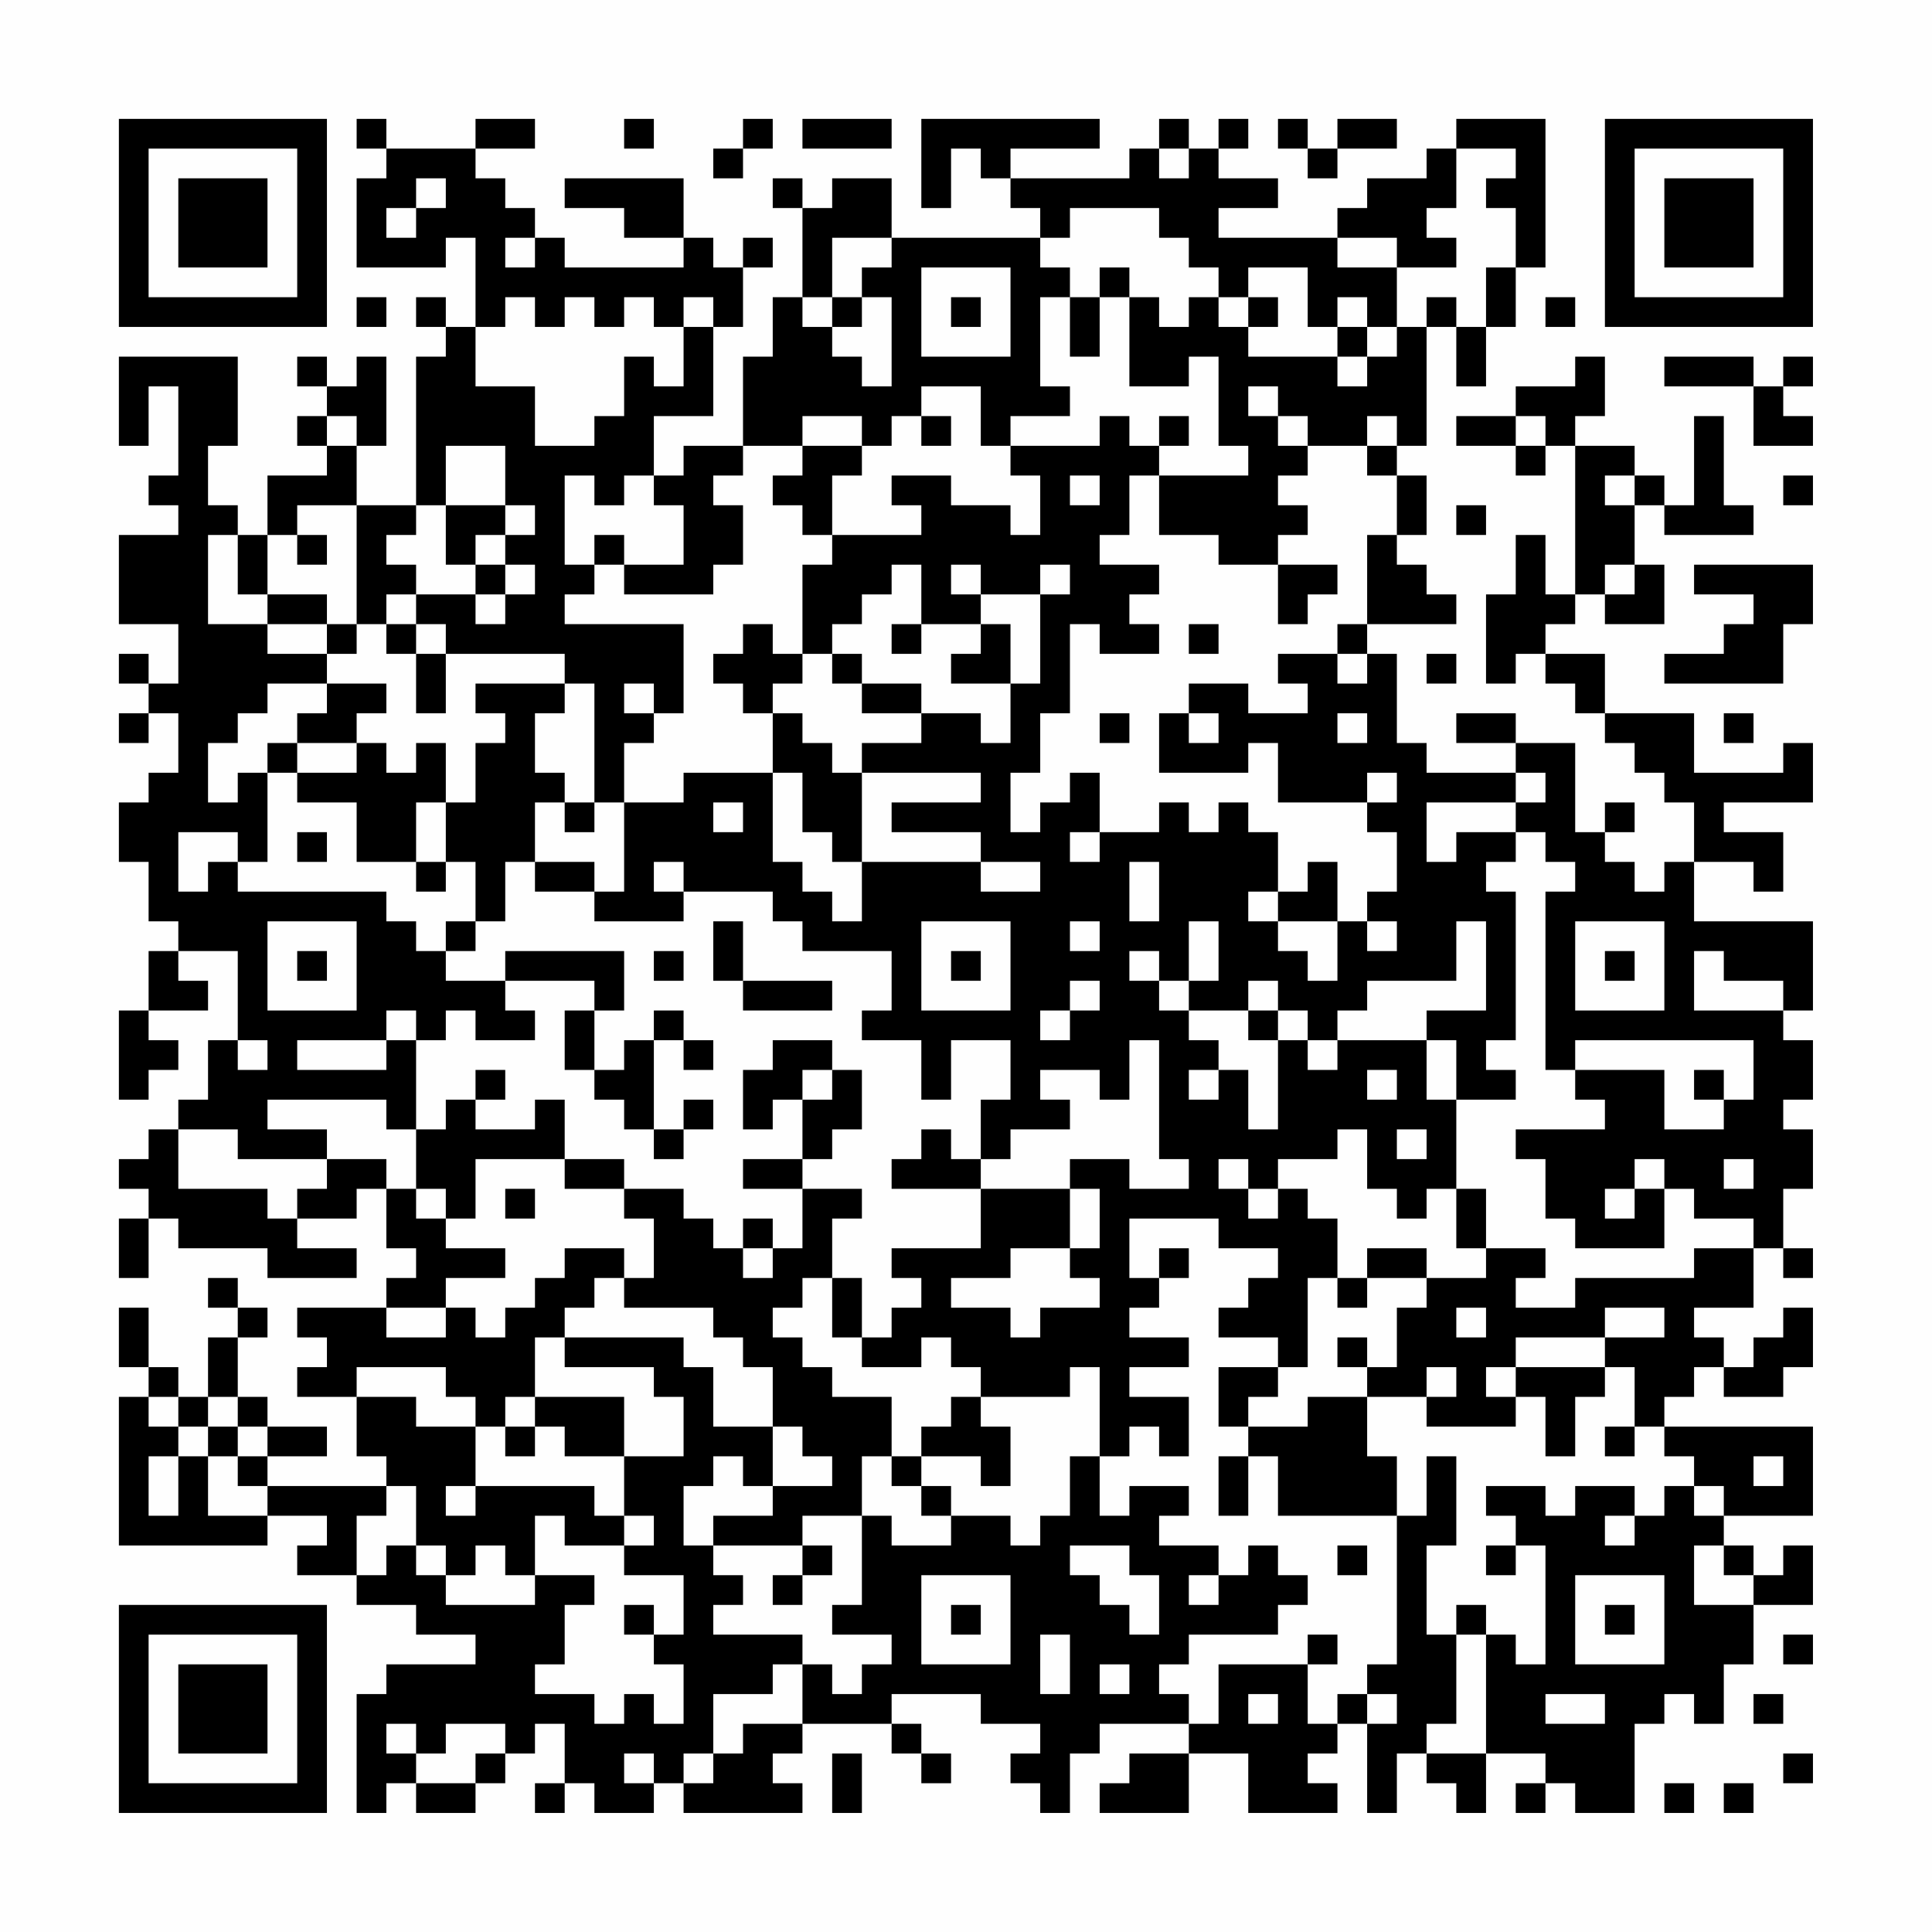 <?xml version="1.0" encoding="UTF-8"?>
<svg xmlns="http://www.w3.org/2000/svg" version="1.1" width="300" height="300" viewBox="0 0 300 300"><rect x="0" y="0" width="300" height="300" fill="#fefefe"/><g transform="scale(4.615)"><g transform="translate(4,4)"><path fill-rule="evenodd" d="M8 0L8 1L9 1L9 2L8 2L8 5L11 5L11 4L12 4L12 7L11 7L11 6L10 6L10 7L11 7L11 8L10 8L10 13L8 13L8 11L9 11L9 8L8 8L8 9L7 9L7 8L6 8L6 9L7 9L7 10L6 10L6 11L7 11L7 12L5 12L5 14L4 14L4 13L3 13L3 11L4 11L4 8L0 8L0 11L1 11L1 9L2 9L2 12L1 12L1 13L2 13L2 14L0 14L0 17L2 17L2 19L1 19L1 18L0 18L0 19L1 19L1 20L0 20L0 21L1 21L1 20L2 20L2 22L1 22L1 23L0 23L0 25L1 25L1 27L2 27L2 28L1 28L1 30L0 30L0 33L1 33L1 32L2 32L2 31L1 31L1 30L3 30L3 29L2 29L2 28L4 28L4 31L3 31L3 33L2 33L2 34L1 34L1 35L0 35L0 36L1 36L1 37L0 37L0 39L1 39L1 37L2 37L2 38L5 38L5 39L8 39L8 38L6 38L6 37L8 37L8 36L9 36L9 38L10 38L10 39L9 39L9 40L6 40L6 41L7 41L7 42L6 42L6 43L8 43L8 45L9 45L9 46L5 46L5 45L7 45L7 44L5 44L5 43L4 43L4 41L5 41L5 40L4 40L4 39L3 39L3 40L4 40L4 41L3 41L3 43L2 43L2 42L1 42L1 40L0 40L0 42L1 42L1 43L0 43L0 48L5 48L5 47L7 47L7 48L6 48L6 49L8 49L8 50L10 50L10 51L12 51L12 52L9 52L9 53L8 53L8 57L9 57L9 56L10 56L10 57L12 57L12 56L13 56L13 55L14 55L14 54L15 54L15 56L14 56L14 57L15 57L15 56L16 56L16 57L18 57L18 56L19 56L19 57L23 57L23 56L22 56L22 55L23 55L23 54L26 54L26 55L27 55L27 56L28 56L28 55L27 55L27 54L26 54L26 53L29 53L29 54L31 54L31 55L30 55L30 56L31 56L31 57L32 57L32 55L33 55L33 54L36 54L36 55L34 55L34 56L33 56L33 57L36 57L36 55L38 55L38 57L41 57L41 56L40 56L40 55L41 55L41 54L42 54L42 57L43 57L43 55L44 55L44 56L45 56L45 57L46 57L46 55L48 55L48 56L47 56L47 57L48 57L48 56L49 56L49 57L51 57L51 54L52 54L52 53L53 53L53 54L54 54L54 52L55 52L55 50L57 50L57 48L56 48L56 49L55 49L55 48L54 48L54 47L57 47L57 44L52 44L52 43L53 43L53 42L54 42L54 43L56 43L56 42L57 42L57 40L56 40L56 41L55 41L55 42L54 42L54 41L53 41L53 40L55 40L55 38L56 38L56 39L57 39L57 38L56 38L56 36L57 36L57 34L56 34L56 33L57 33L57 31L56 31L56 30L57 30L57 27L53 27L53 25L55 25L55 26L56 26L56 24L54 24L54 23L57 23L57 21L56 21L56 22L53 22L53 20L50 20L50 18L48 18L48 17L49 17L49 16L50 16L50 17L52 17L52 15L51 15L51 13L52 13L52 14L55 14L55 13L54 13L54 10L53 10L53 13L52 13L52 12L51 12L51 11L49 11L49 10L50 10L50 8L49 8L49 9L47 9L47 10L45 10L45 11L47 11L47 12L48 12L48 11L49 11L49 16L48 16L48 14L47 14L47 16L46 16L46 19L47 19L47 18L48 18L48 19L49 19L49 20L50 20L50 21L51 21L51 22L52 22L52 23L53 23L53 25L52 25L52 26L51 26L51 25L50 25L50 24L51 24L51 23L50 23L50 24L49 24L49 21L47 21L47 20L45 20L45 21L47 21L47 22L44 22L44 21L43 21L43 18L42 18L42 17L45 17L45 16L44 16L44 15L43 15L43 14L44 14L44 12L43 12L43 11L44 11L44 7L45 7L45 9L46 9L46 7L47 7L47 5L48 5L48 0L45 0L45 1L44 1L44 2L42 2L42 3L41 3L41 4L37 4L37 3L39 3L39 2L37 2L37 1L38 1L38 0L37 0L37 1L36 1L36 0L35 0L35 1L34 1L34 2L30 2L30 1L33 1L33 0L27 0L27 3L28 3L28 1L29 1L29 2L30 2L30 3L31 3L31 4L26 4L26 2L24 2L24 3L23 3L23 2L22 2L22 3L23 3L23 6L22 6L22 8L21 8L21 11L19 11L19 12L18 12L18 10L20 10L20 7L21 7L21 5L22 5L22 4L21 4L21 5L20 5L20 4L19 4L19 2L15 2L15 3L17 3L17 4L19 4L19 5L15 5L15 4L14 4L14 3L13 3L13 2L12 2L12 1L14 1L14 0L12 0L12 1L9 1L9 0ZM17 0L17 1L18 1L18 0ZM21 0L21 1L20 1L20 2L21 2L21 1L22 1L22 0ZM23 0L23 1L26 1L26 0ZM39 0L39 1L40 1L40 2L41 2L41 1L43 1L43 0L41 0L41 1L40 1L40 0ZM35 1L35 2L36 2L36 1ZM45 1L45 3L44 3L44 4L45 4L45 5L43 5L43 4L41 4L41 5L43 5L43 7L42 7L42 6L41 6L41 7L40 7L40 5L38 5L38 6L37 6L37 5L36 5L36 4L35 4L35 3L32 3L32 4L31 4L31 5L32 5L32 6L31 6L31 9L32 9L32 10L30 10L30 11L29 11L29 9L27 9L27 10L26 10L26 11L25 11L25 10L23 10L23 11L21 11L21 12L20 12L20 13L21 13L21 15L20 15L20 16L17 16L17 15L19 15L19 13L18 13L18 12L17 12L17 13L16 13L16 12L15 12L15 15L16 15L16 16L15 16L15 17L19 17L19 20L18 20L18 19L17 19L17 20L18 20L18 21L17 21L17 23L16 23L16 19L15 19L15 18L11 18L11 17L10 17L10 16L12 16L12 17L13 17L13 16L14 16L14 15L13 15L13 14L14 14L14 13L13 13L13 11L11 11L11 13L10 13L10 14L9 14L9 15L10 15L10 16L9 16L9 17L8 17L8 13L6 13L6 14L5 14L5 16L4 16L4 14L3 14L3 17L5 17L5 18L7 18L7 19L5 19L5 20L4 20L4 21L3 21L3 23L4 23L4 22L5 22L5 25L4 25L4 24L2 24L2 26L3 26L3 25L4 25L4 26L9 26L9 27L10 27L10 28L11 28L11 29L13 29L13 30L14 30L14 31L12 31L12 30L11 30L11 31L10 31L10 30L9 30L9 31L6 31L6 32L9 32L9 31L10 31L10 34L9 34L9 33L5 33L5 34L7 34L7 35L4 35L4 34L2 34L2 36L5 36L5 37L6 37L6 36L7 36L7 35L9 35L9 36L10 36L10 37L11 37L11 38L13 38L13 39L11 39L11 40L9 40L9 41L11 41L11 40L12 40L12 41L13 41L13 40L14 40L14 39L15 39L15 38L17 38L17 39L16 39L16 40L15 40L15 41L14 41L14 43L13 43L13 44L12 44L12 43L11 43L11 42L8 42L8 43L10 43L10 44L12 44L12 46L11 46L11 47L12 47L12 46L16 46L16 47L17 47L17 48L15 48L15 47L14 47L14 49L13 49L13 48L12 48L12 49L11 49L11 48L10 48L10 46L9 46L9 47L8 47L8 49L9 49L9 48L10 48L10 49L11 49L11 50L14 50L14 49L16 49L16 50L15 50L15 52L14 52L14 53L16 53L16 54L17 54L17 53L18 53L18 54L19 54L19 52L18 52L18 51L19 51L19 49L17 49L17 48L18 48L18 47L17 47L17 45L19 45L19 43L18 43L18 42L15 42L15 41L19 41L19 42L20 42L20 44L22 44L22 46L21 46L21 45L20 45L20 46L19 46L19 48L20 48L20 49L21 49L21 50L20 50L20 51L23 51L23 52L22 52L22 53L20 53L20 55L19 55L19 56L20 56L20 55L21 55L21 54L23 54L23 52L24 52L24 53L25 53L25 52L26 52L26 51L24 51L24 50L25 50L25 47L26 47L26 48L28 48L28 47L30 47L30 48L31 48L31 47L32 47L32 45L33 45L33 47L34 47L34 46L36 46L36 47L35 47L35 48L37 48L37 49L36 49L36 50L37 50L37 49L38 49L38 48L39 48L39 49L40 49L40 50L39 50L39 51L36 51L36 52L35 52L35 53L36 53L36 54L37 54L37 52L40 52L40 54L41 54L41 53L42 53L42 54L43 54L43 53L42 53L42 52L43 52L43 47L44 47L44 45L45 45L45 48L44 48L44 51L45 51L45 54L44 54L44 55L46 55L46 51L47 51L47 52L48 52L48 48L47 48L47 47L46 47L46 46L48 46L48 47L49 47L49 46L51 46L51 47L50 47L50 48L51 48L51 47L52 47L52 46L53 46L53 47L54 47L54 46L53 46L53 45L52 45L52 44L51 44L51 42L50 42L50 41L52 41L52 40L50 40L50 41L47 41L47 42L46 42L46 43L47 43L47 44L44 44L44 43L45 43L45 42L44 42L44 43L42 43L42 42L43 42L43 40L44 40L44 39L46 39L46 38L48 38L48 39L47 39L47 40L49 40L49 39L53 39L53 38L55 38L55 37L53 37L53 36L52 36L52 35L51 35L51 36L50 36L50 37L51 37L51 36L52 36L52 38L49 38L49 37L48 37L48 35L47 35L47 34L50 34L50 33L49 33L49 32L52 32L52 34L54 34L54 33L55 33L55 31L49 31L49 32L48 32L48 26L49 26L49 25L48 25L48 24L47 24L47 23L48 23L48 22L47 22L47 23L44 23L44 25L45 25L45 24L47 24L47 25L46 25L46 26L47 26L47 31L46 31L46 32L47 32L47 33L45 33L45 31L44 31L44 30L46 30L46 27L45 27L45 29L42 29L42 30L41 30L41 31L40 31L40 30L39 30L39 29L38 29L38 30L36 30L36 29L37 29L37 27L36 27L36 29L35 29L35 28L34 28L34 29L35 29L35 30L36 30L36 31L37 31L37 32L36 32L36 33L37 33L37 32L38 32L38 34L39 34L39 31L40 31L40 32L41 32L41 31L44 31L44 33L45 33L45 36L44 36L44 37L43 37L43 36L42 36L42 34L41 34L41 35L39 35L39 36L38 36L38 35L37 35L37 36L38 36L38 37L39 37L39 36L40 36L40 37L41 37L41 39L40 39L40 42L39 42L39 41L37 41L37 40L38 40L38 39L39 39L39 38L37 38L37 37L34 37L34 39L35 39L35 40L34 40L34 41L36 41L36 42L34 42L34 43L36 43L36 45L35 45L35 44L34 44L34 45L33 45L33 42L32 42L32 43L29 43L29 42L28 42L28 41L27 41L27 42L25 42L25 41L26 41L26 40L27 40L27 39L26 39L26 38L29 38L29 36L32 36L32 38L30 38L30 39L28 39L28 40L30 40L30 41L31 41L31 40L33 40L33 39L32 39L32 38L33 38L33 36L32 36L32 35L34 35L34 36L36 36L36 35L35 35L35 31L34 31L34 33L33 33L33 32L31 32L31 33L32 33L32 34L30 34L30 35L29 35L29 33L30 33L30 31L28 31L28 33L27 33L27 31L25 31L25 30L26 30L26 28L23 28L23 27L22 27L22 26L19 26L19 25L18 25L18 26L19 26L19 27L16 27L16 26L17 26L17 23L19 23L19 22L22 22L22 25L23 25L23 26L24 26L24 27L25 27L25 25L29 25L29 26L31 26L31 25L29 25L29 24L26 24L26 23L29 23L29 22L25 22L25 21L27 21L27 20L29 20L29 21L30 21L30 19L31 19L31 16L32 16L32 15L31 15L31 16L29 16L29 15L28 15L28 16L29 16L29 17L27 17L27 15L26 15L26 16L25 16L25 17L24 17L24 18L23 18L23 15L24 15L24 14L27 14L27 13L26 13L26 12L28 12L28 13L30 13L30 14L31 14L31 12L30 12L30 11L33 11L33 10L34 10L34 11L35 11L35 12L34 12L34 14L33 14L33 15L35 15L35 16L34 16L34 17L35 17L35 18L33 18L33 17L32 17L32 20L31 20L31 22L30 22L30 24L31 24L31 23L32 23L32 22L33 22L33 24L32 24L32 25L33 25L33 24L35 24L35 23L36 23L36 24L37 24L37 23L38 23L38 24L39 24L39 26L38 26L38 27L39 27L39 28L40 28L40 29L41 29L41 27L42 27L42 28L43 28L43 27L42 27L42 26L43 26L43 24L42 24L42 23L43 23L43 22L42 22L42 23L39 23L39 21L38 21L38 22L35 22L35 20L36 20L36 21L37 21L37 20L36 20L36 19L38 19L38 20L40 20L40 19L39 19L39 18L41 18L41 19L42 19L42 18L41 18L41 17L42 17L42 14L43 14L43 12L42 12L42 11L43 11L43 10L42 10L42 11L40 11L40 10L39 10L39 9L38 9L38 10L39 10L39 11L40 11L40 12L39 12L39 13L40 13L40 14L39 14L39 15L37 15L37 14L35 14L35 12L38 12L38 11L37 11L37 8L36 8L36 9L34 9L34 6L35 6L35 7L36 7L36 6L37 6L37 7L38 7L38 8L41 8L41 9L42 9L42 8L43 8L43 7L44 7L44 6L45 6L45 7L46 7L46 5L47 5L47 3L46 3L46 2L47 2L47 1ZM10 2L10 3L9 3L9 4L10 4L10 3L11 3L11 2ZM13 4L13 5L14 5L14 4ZM24 4L24 6L23 6L23 7L24 7L24 8L25 8L25 9L26 9L26 6L25 6L25 5L26 5L26 4ZM27 5L27 8L30 8L30 5ZM33 5L33 6L32 6L32 8L33 8L33 6L34 6L34 5ZM8 6L8 7L9 7L9 6ZM13 6L13 7L12 7L12 9L14 9L14 11L16 11L16 10L17 10L17 8L18 8L18 9L19 9L19 7L20 7L20 6L19 6L19 7L18 7L18 6L17 6L17 7L16 7L16 6L15 6L15 7L14 7L14 6ZM24 6L24 7L25 7L25 6ZM28 6L28 7L29 7L29 6ZM38 6L38 7L39 7L39 6ZM48 6L48 7L49 7L49 6ZM41 7L41 8L42 8L42 7ZM52 8L52 9L55 9L55 11L57 11L57 10L56 10L56 9L57 9L57 8L56 8L56 9L55 9L55 8ZM7 10L7 11L8 11L8 10ZM27 10L27 11L28 11L28 10ZM35 10L35 11L36 11L36 10ZM47 10L47 11L48 11L48 10ZM23 11L23 12L22 12L22 13L23 13L23 14L24 14L24 12L25 12L25 11ZM32 12L32 13L33 13L33 12ZM50 12L50 13L51 13L51 12ZM56 12L56 13L57 13L57 12ZM11 13L11 15L12 15L12 16L13 16L13 15L12 15L12 14L13 14L13 13ZM45 13L45 14L46 14L46 13ZM6 14L6 15L7 15L7 14ZM16 14L16 15L17 15L17 14ZM39 15L39 17L40 17L40 16L41 16L41 15ZM50 15L50 16L51 16L51 15ZM53 15L53 16L55 16L55 17L54 17L54 18L52 18L52 19L56 19L56 17L57 17L57 15ZM5 16L5 17L7 17L7 18L8 18L8 17L7 17L7 16ZM9 17L9 18L10 18L10 20L11 20L11 18L10 18L10 17ZM21 17L21 18L20 18L20 19L21 19L21 20L22 20L22 22L23 22L23 24L24 24L24 25L25 25L25 22L24 22L24 21L23 21L23 20L22 20L22 19L23 19L23 18L22 18L22 17ZM26 17L26 18L27 18L27 17ZM29 17L29 18L28 18L28 19L30 19L30 17ZM36 17L36 18L37 18L37 17ZM24 18L24 19L25 19L25 20L27 20L27 19L25 19L25 18ZM44 18L44 19L45 19L45 18ZM7 19L7 20L6 20L6 21L5 21L5 22L6 22L6 23L8 23L8 25L10 25L10 26L11 26L11 25L12 25L12 27L11 27L11 28L12 28L12 27L13 27L13 25L14 25L14 26L16 26L16 25L14 25L14 23L15 23L15 24L16 24L16 23L15 23L15 22L14 22L14 20L15 20L15 19L12 19L12 20L13 20L13 21L12 21L12 23L11 23L11 21L10 21L10 22L9 22L9 21L8 21L8 20L9 20L9 19ZM33 20L33 21L34 21L34 20ZM41 20L41 21L42 21L42 20ZM54 20L54 21L55 21L55 20ZM6 21L6 22L8 22L8 21ZM10 23L10 25L11 25L11 23ZM20 23L20 24L21 24L21 23ZM6 24L6 25L7 25L7 24ZM34 25L34 27L35 27L35 25ZM40 25L40 26L39 26L39 27L41 27L41 25ZM5 27L5 30L8 30L8 27ZM20 27L20 29L21 29L21 30L24 30L24 29L21 29L21 27ZM27 27L27 30L30 30L30 27ZM32 27L32 28L33 28L33 27ZM49 27L49 30L52 30L52 27ZM6 28L6 29L7 29L7 28ZM13 28L13 29L16 29L16 30L15 30L15 32L16 32L16 33L17 33L17 34L18 34L18 35L19 35L19 34L20 34L20 33L19 33L19 34L18 34L18 31L19 31L19 32L20 32L20 31L19 31L19 30L18 30L18 31L17 31L17 32L16 32L16 30L17 30L17 28ZM18 28L18 29L19 29L19 28ZM28 28L28 29L29 29L29 28ZM50 28L50 29L51 29L51 28ZM53 28L53 30L56 30L56 29L54 29L54 28ZM32 29L32 30L31 30L31 31L32 31L32 30L33 30L33 29ZM38 30L38 31L39 31L39 30ZM4 31L4 32L5 32L5 31ZM22 31L22 32L21 32L21 34L22 34L22 33L23 33L23 35L21 35L21 36L23 36L23 38L22 38L22 37L21 37L21 38L20 38L20 37L19 37L19 36L17 36L17 35L15 35L15 33L14 33L14 34L12 34L12 33L13 33L13 32L12 32L12 33L11 33L11 34L10 34L10 36L11 36L11 37L12 37L12 35L15 35L15 36L17 36L17 37L18 37L18 39L17 39L17 40L20 40L20 41L21 41L21 42L22 42L22 44L23 44L23 45L24 45L24 46L22 46L22 47L20 47L20 48L23 48L23 49L22 49L22 50L23 50L23 49L24 49L24 48L23 48L23 47L25 47L25 45L26 45L26 46L27 46L27 47L28 47L28 46L27 46L27 45L29 45L29 46L30 46L30 44L29 44L29 43L28 43L28 44L27 44L27 45L26 45L26 43L24 43L24 42L23 42L23 41L22 41L22 40L23 40L23 39L24 39L24 41L25 41L25 39L24 39L24 37L25 37L25 36L23 36L23 35L24 35L24 34L25 34L25 32L24 32L24 31ZM23 32L23 33L24 33L24 32ZM42 32L42 33L43 33L43 32ZM53 32L53 33L54 33L54 32ZM27 34L27 35L26 35L26 36L29 36L29 35L28 35L28 34ZM43 34L43 35L44 35L44 34ZM54 35L54 36L55 36L55 35ZM13 36L13 37L14 37L14 36ZM45 36L45 38L46 38L46 36ZM21 38L21 39L22 39L22 38ZM35 38L35 39L36 39L36 38ZM42 38L42 39L41 39L41 40L42 40L42 39L44 39L44 38ZM45 40L45 41L46 41L46 40ZM41 41L41 42L42 42L42 41ZM37 42L37 44L38 44L38 45L37 45L37 47L38 47L38 45L39 45L39 47L43 47L43 45L42 45L42 43L40 43L40 44L38 44L38 43L39 43L39 42ZM47 42L47 43L48 43L48 45L49 45L49 43L50 43L50 42ZM1 43L1 44L2 44L2 45L1 45L1 47L2 47L2 45L3 45L3 47L5 47L5 46L4 46L4 45L5 45L5 44L4 44L4 43L3 43L3 44L2 44L2 43ZM14 43L14 44L13 44L13 45L14 45L14 44L15 44L15 45L17 45L17 43ZM3 44L3 45L4 45L4 44ZM50 44L50 45L51 45L51 44ZM55 45L55 46L56 46L56 45ZM32 48L32 49L33 49L33 50L34 50L34 51L35 51L35 49L34 49L34 48ZM41 48L41 49L42 49L42 48ZM46 48L46 49L47 49L47 48ZM53 48L53 50L55 50L55 49L54 49L54 48ZM27 49L27 52L30 52L30 49ZM49 49L49 52L52 52L52 49ZM17 50L17 51L18 51L18 50ZM28 50L28 51L29 51L29 50ZM45 50L45 51L46 51L46 50ZM50 50L50 51L51 51L51 50ZM31 51L31 53L32 53L32 51ZM40 51L40 52L41 52L41 51ZM56 51L56 52L57 52L57 51ZM33 52L33 53L34 53L34 52ZM38 53L38 54L39 54L39 53ZM48 53L48 54L50 54L50 53ZM55 53L55 54L56 54L56 53ZM9 54L9 55L10 55L10 56L12 56L12 55L13 55L13 54L11 54L11 55L10 55L10 54ZM17 55L17 56L18 56L18 55ZM24 55L24 57L25 57L25 55ZM56 55L56 56L57 56L57 55ZM52 56L52 57L53 57L53 56ZM54 56L54 57L55 57L55 56ZM0 0L0 7L7 7L7 0ZM1 1L1 6L6 6L6 1ZM2 2L2 5L5 5L5 2ZM50 0L50 7L57 7L57 0ZM51 1L51 6L56 6L56 1ZM52 2L52 5L55 5L55 2ZM0 50L0 57L7 57L7 50ZM1 51L1 56L6 56L6 51ZM2 52L2 55L5 55L5 52Z" fill="#000000"/></g></g></svg>
